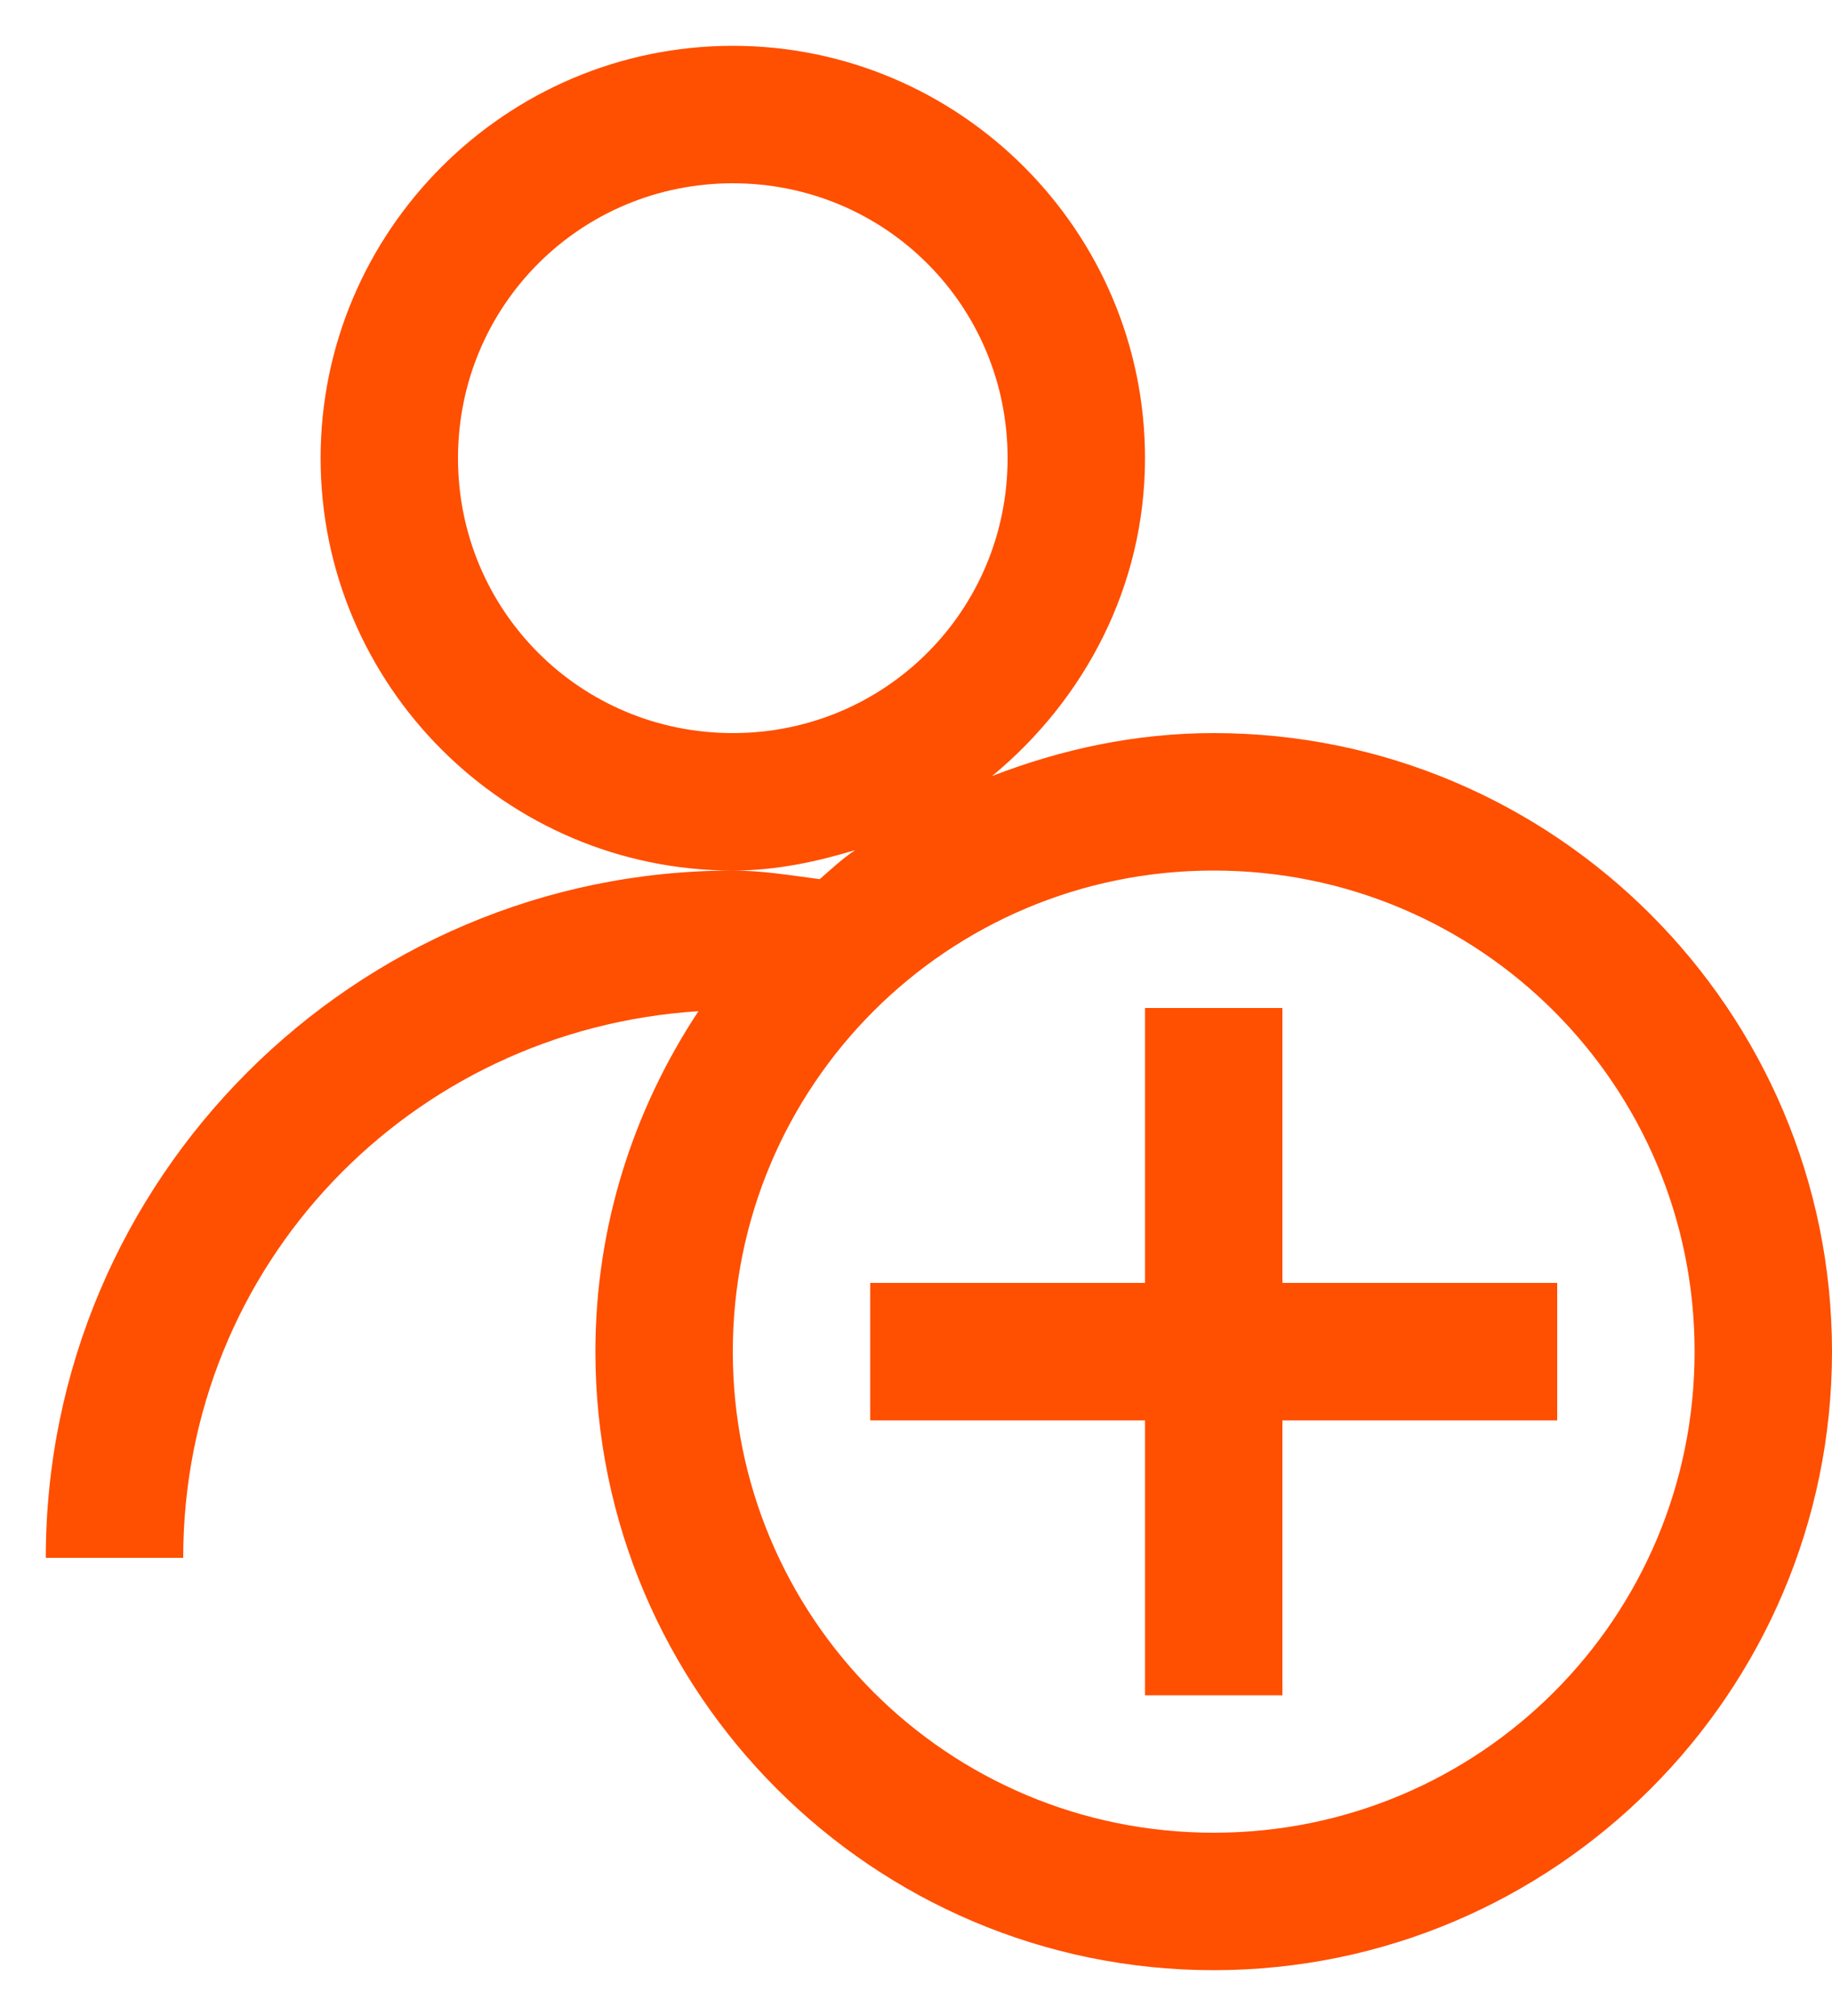<svg width="20" height="22" viewBox="0 0 20 22" fill="none" xmlns="http://www.w3.org/2000/svg">
<path d="M8 0.5C5.522 0.5 3.5 2.522 3.5 5C3.5 7.478 5.522 9.5 8 9.5C8.469 9.5 8.908 9.406 9.336 9.277C9.195 9.371 9.078 9.482 8.949 9.594C8.633 9.553 8.322 9.5 8 9.5C3.869 9.5 0.5 12.869 0.5 17H2C2 13.806 4.479 11.234 7.625 11.035C6.916 12.107 6.5 13.379 6.5 14.75C6.5 18.471 9.529 21.5 13.25 21.5C16.971 21.5 20 18.471 20 14.75C20 11.029 16.971 8 13.25 8C12.395 8 11.586 8.176 10.83 8.469C11.838 7.637 12.5 6.4 12.5 5C12.5 2.522 10.479 0.5 8 0.5ZM8 2C9.664 2 11 3.336 11 5C11 6.664 9.664 8 8 8C6.336 8 5 6.664 5 5C5 3.336 6.336 2 8 2ZM13.25 9.5C16.156 9.5 18.5 11.844 18.5 14.75C18.5 17.656 16.156 20 13.25 20C10.344 20 8 17.656 8 14.75C8 11.844 10.344 9.5 13.25 9.5ZM12.5 11V14H9.5V15.5H12.5V18.5H14V15.5H17V14H14V11H12.5Z" fill="#FF4F00"/>
</svg>
